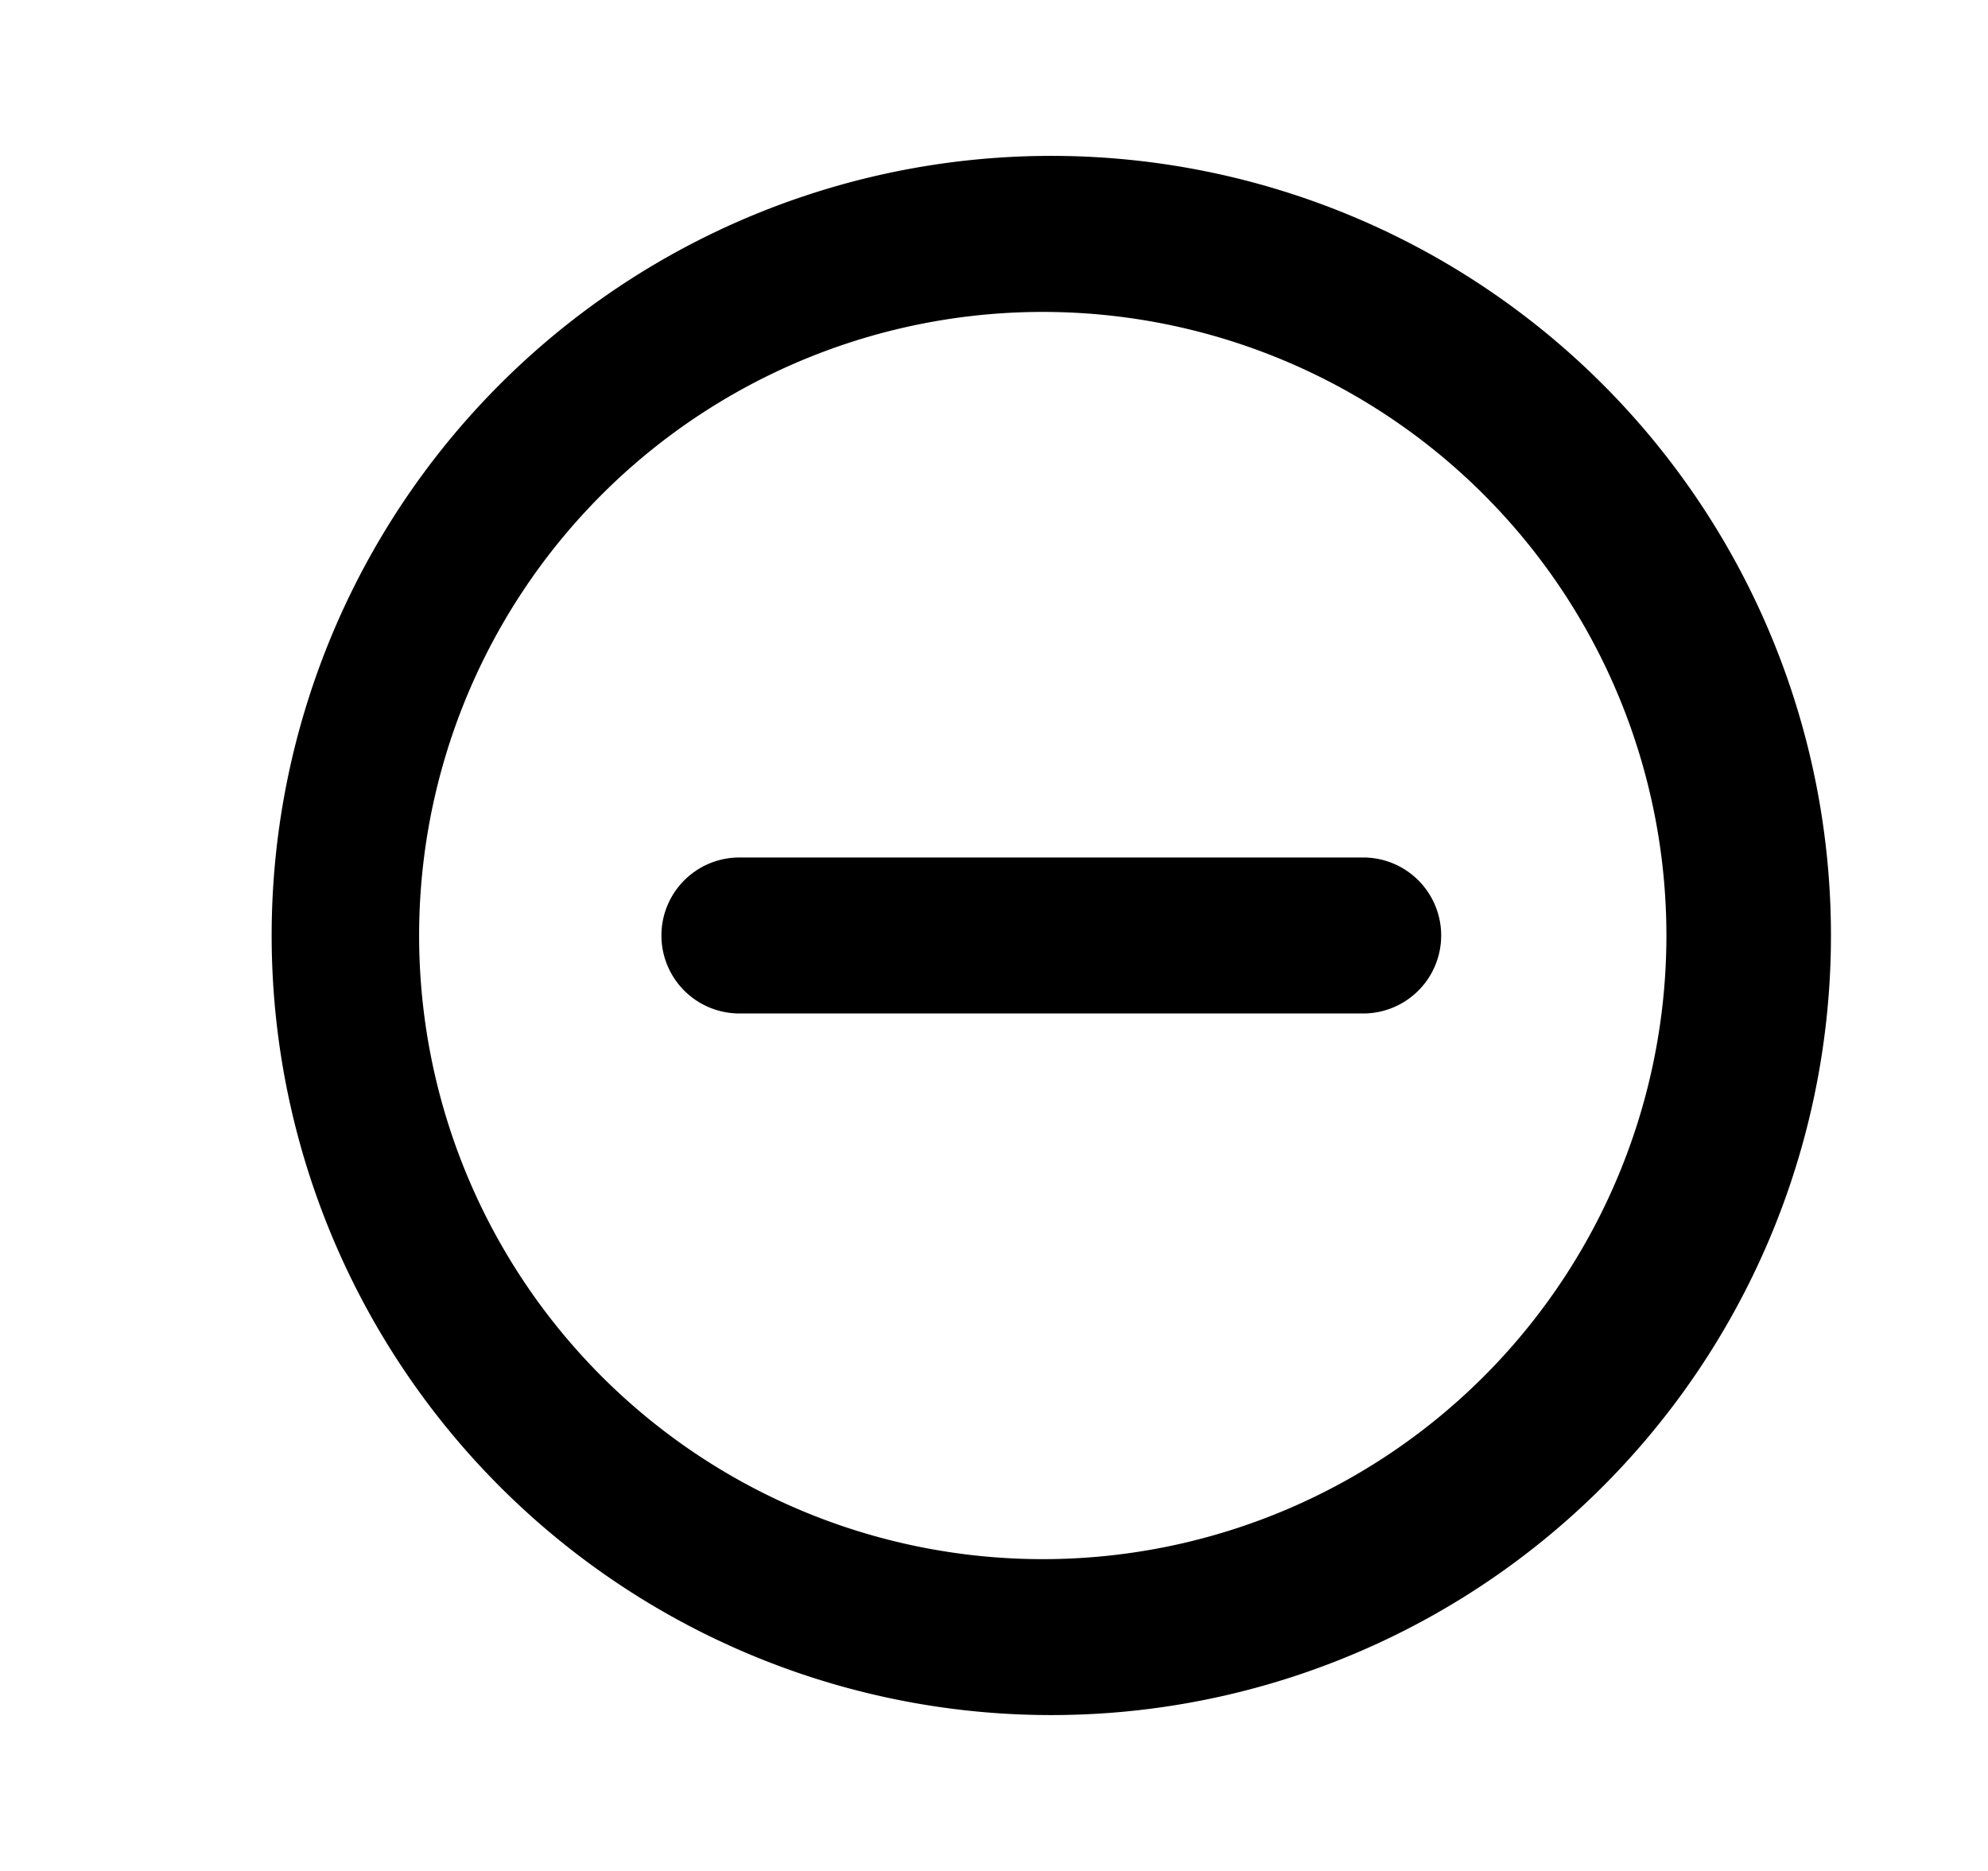 <svg width="17" height="16" viewBox="0 0 17 16" fill="none" xmlns="http://www.w3.org/2000/svg"><path d="M8.99 1.333a6.667 6.667 0 1 0 0 13.334 6.667 6.667 0 0 0 0-13.334Zm0 12a5.333 5.333 0 1 1 0-10.665 5.333 5.333 0 0 1 0 10.665Zm2.667-6H6.323a.667.667 0 0 0 0 1.334h5.334a.667.667 0 1 0 0-1.334Z" fill="currentColor"/></svg>